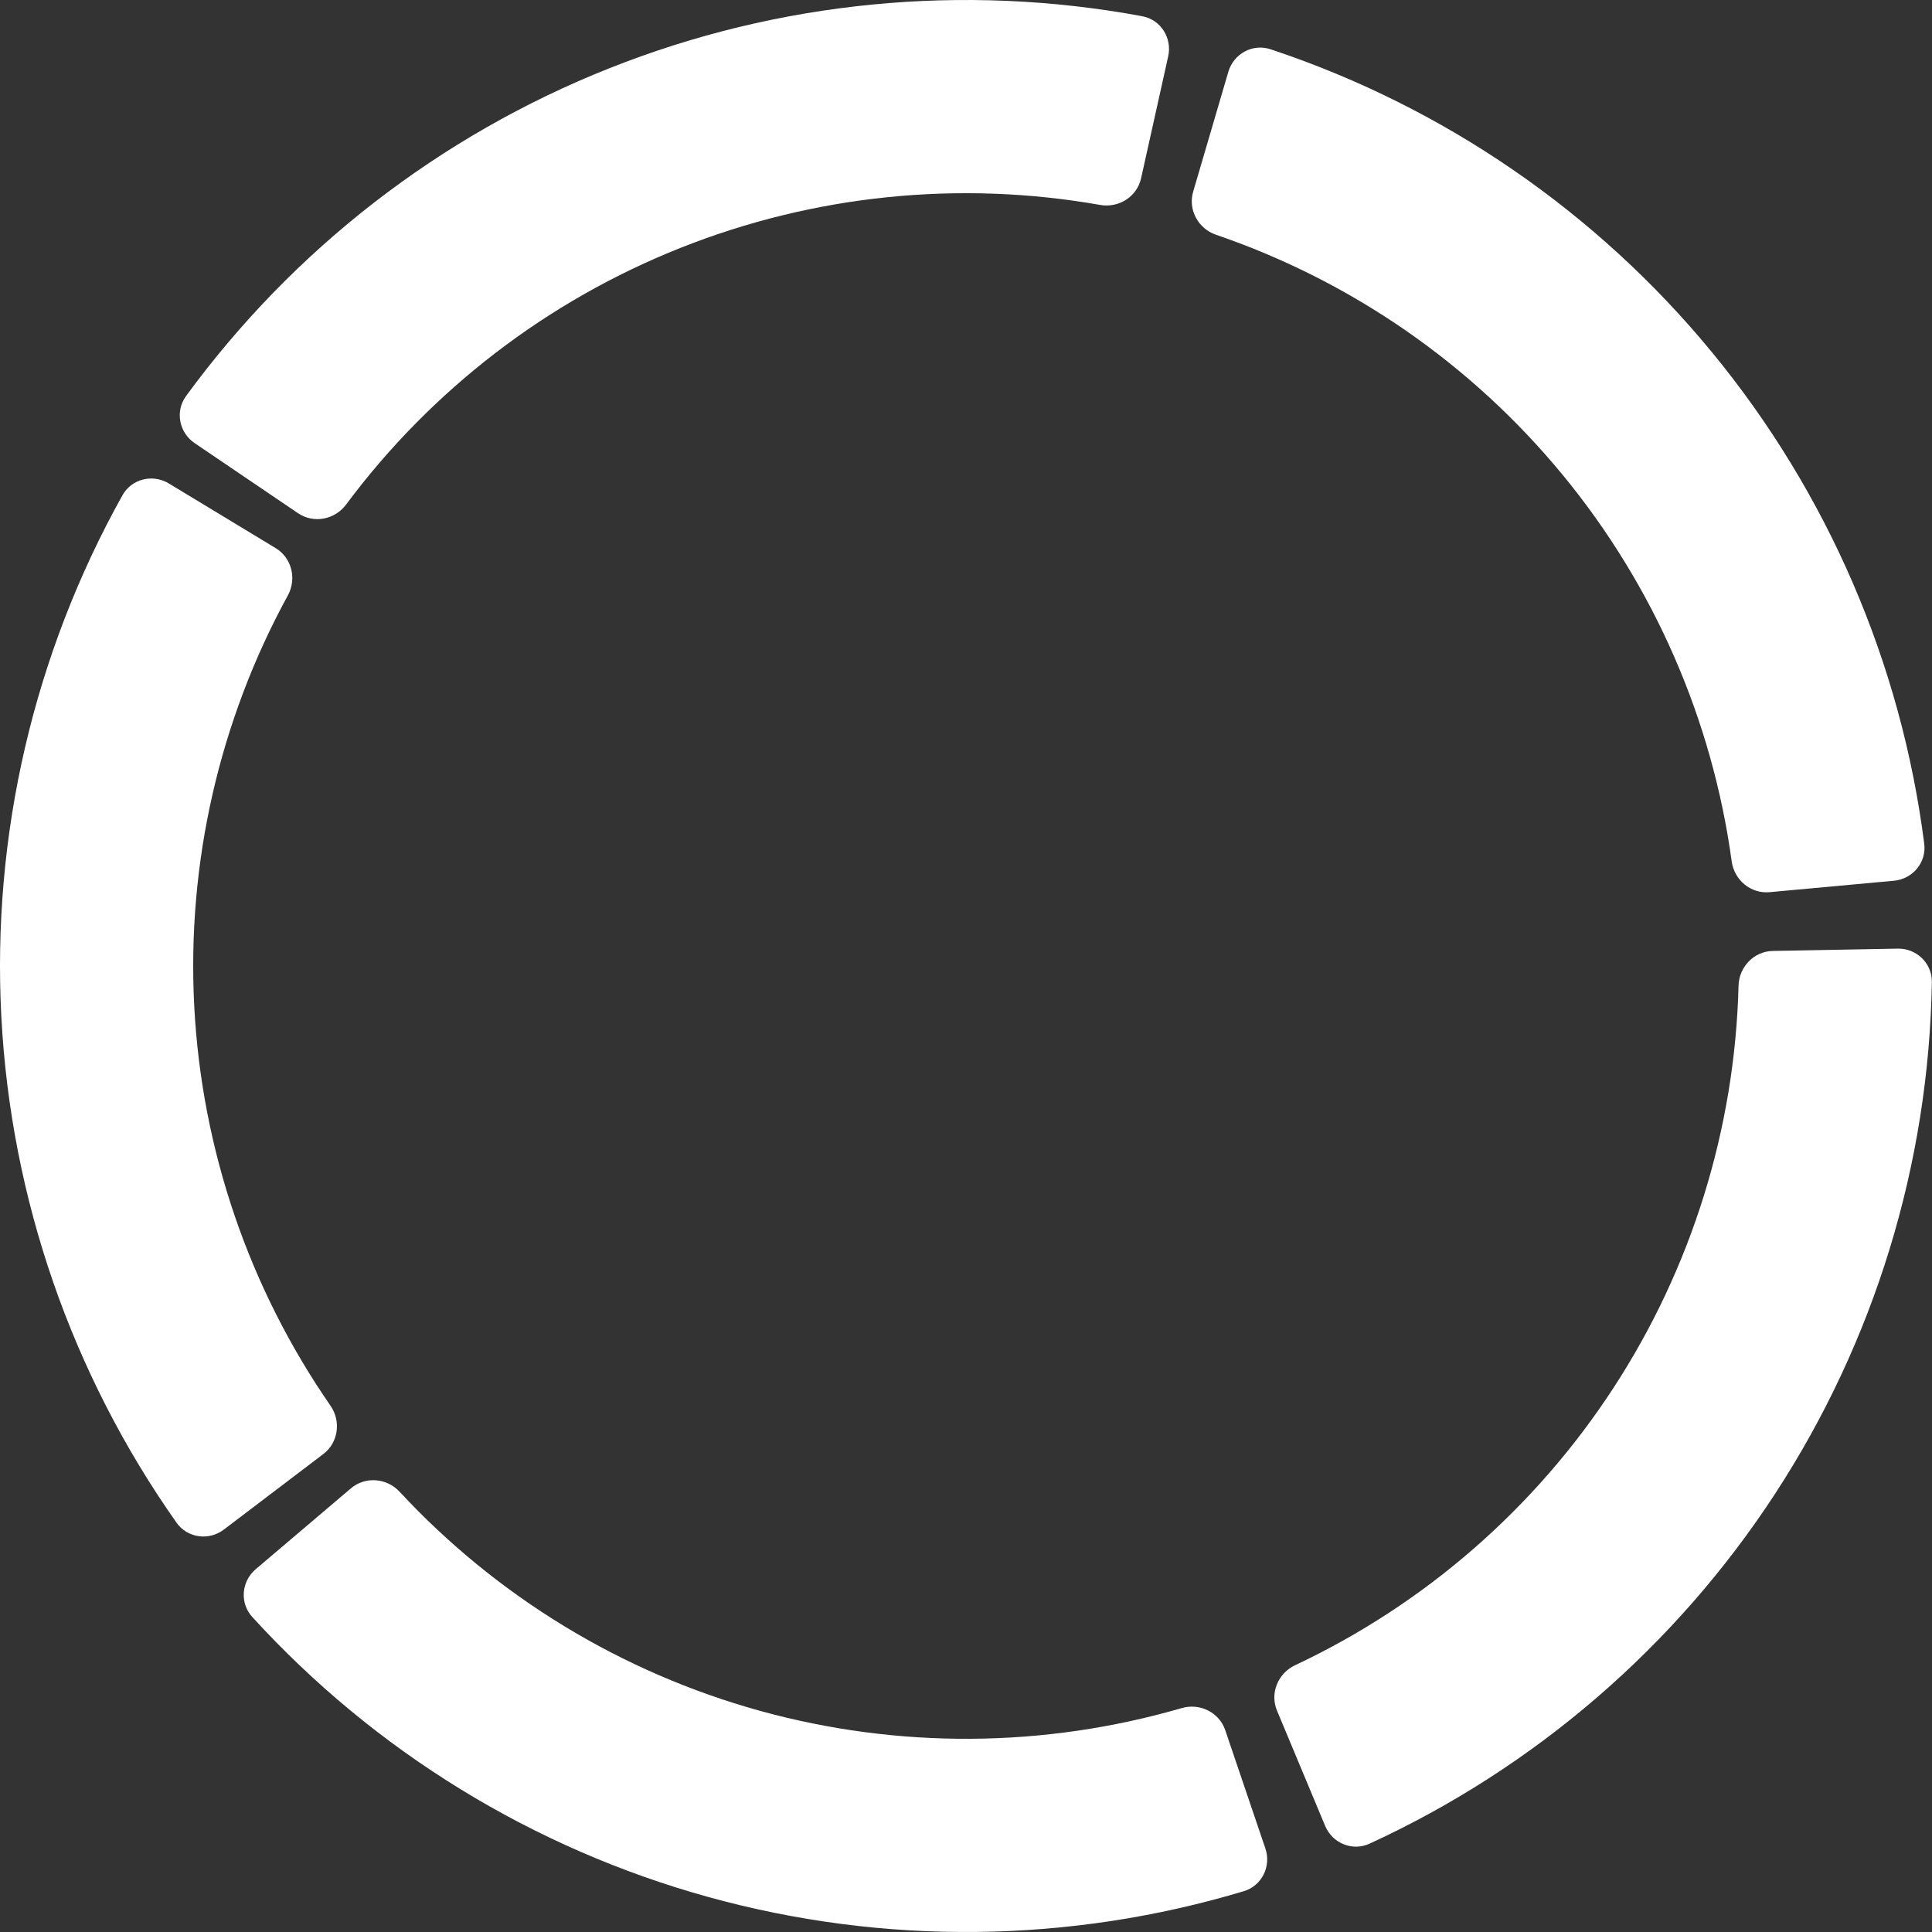 <svg width="283" height="283" viewBox="0 0 283 283" fill="none" xmlns="http://www.w3.org/2000/svg">
<rect x="0" y="0" width="283" height="283" fill="#333333" stroke="none"/>
<path d="M194.107 267.456C195.171 270.004 198.104 271.215 200.613 270.061C224.806 258.937 245.404 241.194 259.995 218.839C274.586 196.483 282.536 170.486 282.98 143.862C283.026 141.101 280.737 138.903 277.976 138.955L259.679 139.296C256.919 139.348 254.734 141.629 254.663 144.389C254.128 165.339 247.786 185.767 236.296 203.371C224.806 220.976 208.66 235.004 189.697 243.927C187.198 245.103 185.99 248.021 187.054 250.569L194.107 267.456Z" fill="white"/>
<path d="M185.352 270.764C186.239 273.379 184.84 276.227 182.196 277.022C156.693 284.68 129.509 284.996 103.779 277.88C78.049 270.763 54.891 256.523 36.948 236.848C35.088 234.807 35.351 231.645 37.456 229.858L51.405 218.012C53.51 216.225 56.657 216.49 58.536 218.514C72.793 233.874 91.061 244.999 111.323 250.604C131.585 256.208 152.973 256.051 173.097 250.201C175.749 249.43 178.586 250.819 179.473 253.434L185.352 270.764Z" fill="white"/>
<path d="M32.792 224.051C30.592 225.721 27.448 225.297 25.857 223.041C10.512 201.278 1.598 175.595 0.196 148.936C-1.207 122.277 4.961 95.801 17.937 72.548C19.282 70.137 22.365 69.385 24.727 70.815L40.383 80.291C42.745 81.721 43.49 84.791 42.166 87.214C32.116 105.604 27.352 126.456 28.456 147.449C29.561 168.442 36.487 188.679 48.413 205.913C49.984 208.183 49.565 211.314 47.366 212.984L32.792 224.051Z" fill="white"/>
<path d="M28.512 64.91C26.226 63.361 25.622 60.246 27.251 58.016C42.962 36.516 64.444 19.856 89.253 9.999C114.063 0.142 141.121 -2.484 167.303 2.373C170.018 2.876 171.717 5.556 171.118 8.252L167.147 26.116C166.548 28.812 163.878 30.5 161.158 30.02C140.52 26.38 119.24 28.537 99.703 36.299C80.166 44.061 63.208 57.097 50.695 73.908C49.046 76.123 45.946 76.728 43.66 75.178L28.512 64.91Z" fill="white"/>
<path d="M179.927 10.52C180.704 7.871 183.486 6.344 186.106 7.215C211.377 15.609 233.802 30.977 250.764 51.591C267.727 72.206 278.49 97.17 281.861 123.584C282.211 126.323 280.177 128.759 277.427 129.011L259.204 130.686C256.454 130.938 254.032 128.911 253.658 126.175C250.821 105.411 242.269 85.806 228.911 69.573C215.554 53.34 197.962 41.173 178.133 34.391C175.52 33.498 173.998 30.73 174.775 28.08L179.927 10.52Z" fill="white"/>
</svg>
